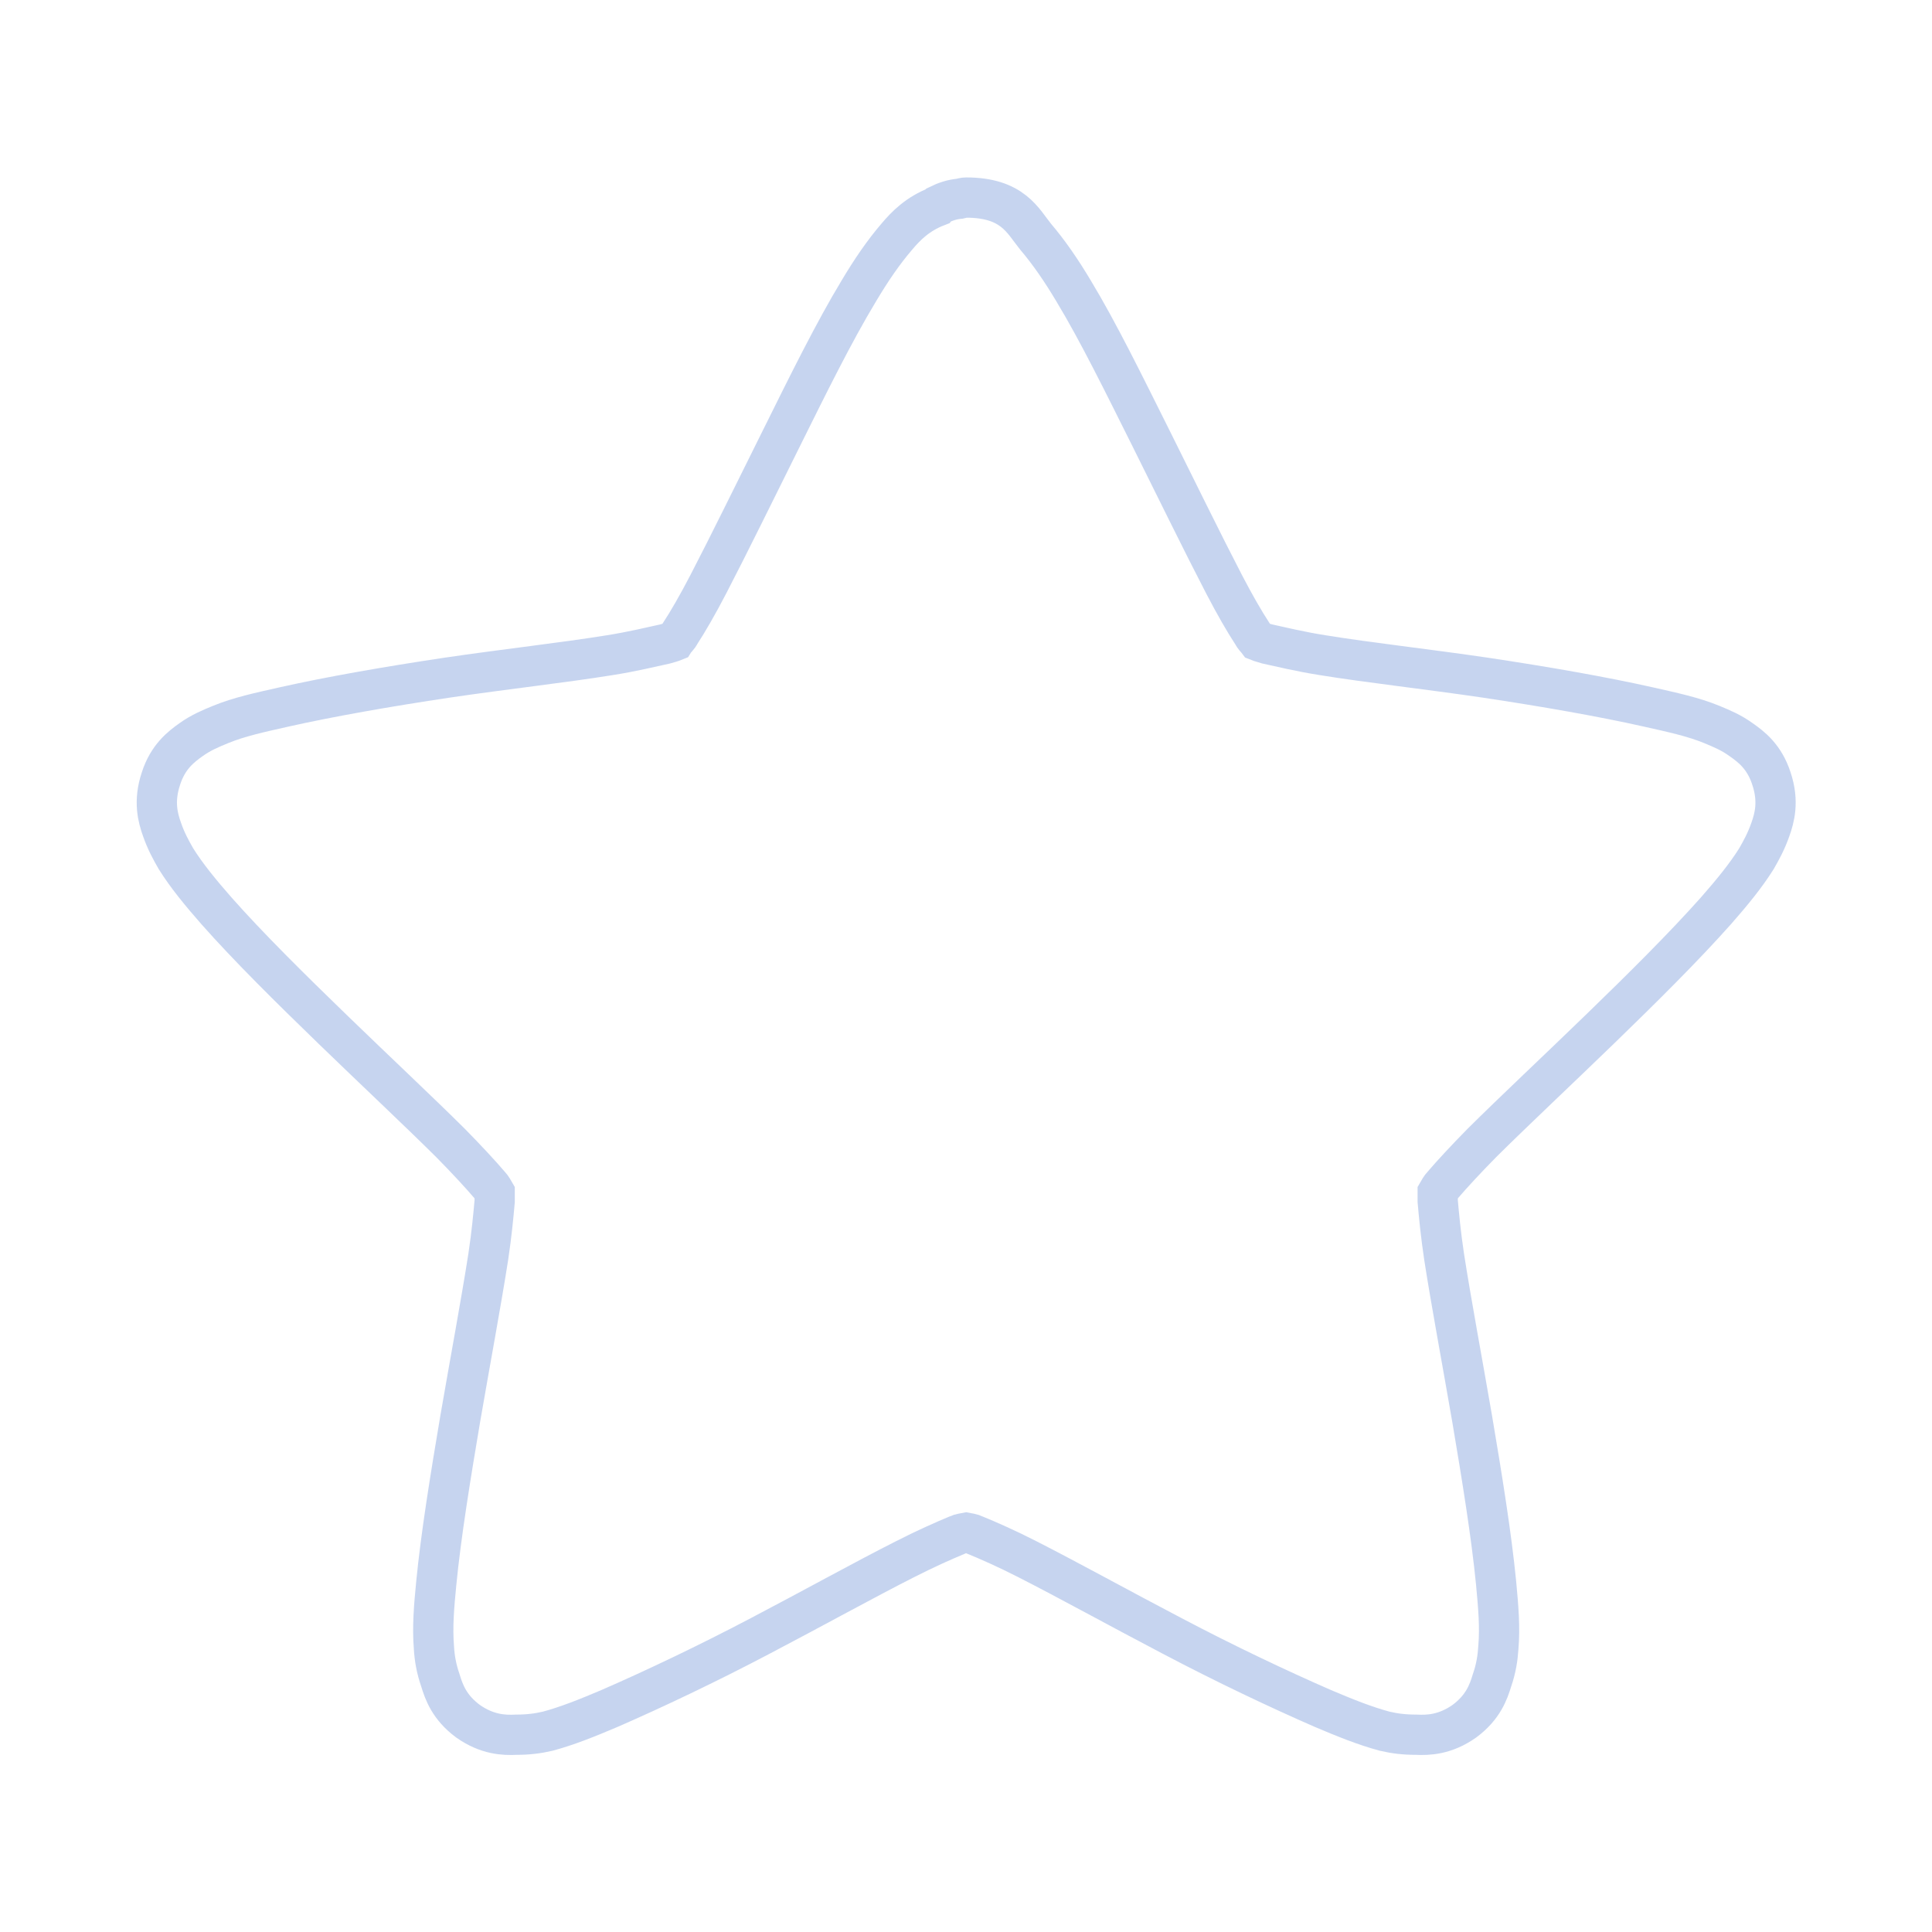<svg width="64" xmlns="http://www.w3.org/2000/svg" height="64" viewBox="0 0 64 64" xmlns:xlink="http://www.w3.org/1999/xlink">
<path style="stroke-opacity:.502;fill:none;stroke:#8da9e0;stroke-width:.8" d="M 19.2 3.926 C 19.153 3.926 19.118 3.938 19.071 3.949 C 18.923 3.961 18.783 4.008 18.642 4.078 C 18.642 4.078 18.63 4.09 18.621 4.102 C 18.239 4.249 18.005 4.484 17.822 4.702 C 17.552 5.016 17.309 5.374 17.067 5.78 C 16.568 6.605 16.055 7.648 15.537 8.691 C 15.012 9.745 14.494 10.805 14.074 11.613 C 13.863 12.019 13.669 12.354 13.516 12.588 C 13.481 12.659 13.434 12.691 13.404 12.738 C 13.345 12.762 13.298 12.773 13.216 12.797 C 12.949 12.855 12.567 12.949 12.115 13.02 C 11.208 13.167 10.041 13.296 8.88 13.467 C 7.709 13.643 6.572 13.84 5.634 14.051 C 5.168 14.156 4.751 14.245 4.38 14.398 C 4.181 14.48 3.996 14.557 3.797 14.698 C 3.602 14.838 3.337 15.035 3.197 15.476 C 3.047 15.928 3.138 16.254 3.22 16.484 C 3.302 16.718 3.396 16.889 3.497 17.065 C 3.708 17.402 3.984 17.738 4.298 18.096 C 4.934 18.816 5.77 19.641 6.607 20.452 C 7.453 21.272 8.297 22.062 8.951 22.711 C 9.274 23.039 9.551 23.339 9.727 23.545 C 9.783 23.604 9.795 23.639 9.83 23.698 C 9.83 23.756 9.83 23.803 9.83 23.871 C 9.806 24.141 9.771 24.523 9.703 24.973 C 9.562 25.877 9.345 27.038 9.145 28.198 C 8.951 29.346 8.763 30.504 8.67 31.455 C 8.623 31.934 8.59 32.334 8.623 32.742 C 8.634 32.941 8.67 33.159 8.752 33.394 C 8.822 33.623 8.927 33.926 9.298 34.202 C 9.68 34.472 10.017 34.484 10.259 34.472 C 10.488 34.472 10.688 34.448 10.884 34.402 C 11.278 34.296 11.672 34.137 12.115 33.949 C 12.996 33.565 14.062 33.059 15.105 32.51 C 16.148 31.964 17.168 31.397 17.993 30.98 C 18.398 30.773 18.771 30.609 19.024 30.504 C 19.095 30.471 19.141 30.471 19.2 30.459 C 19.259 30.471 19.305 30.471 19.371 30.504 C 19.629 30.609 20.002 30.773 20.407 30.98 C 21.227 31.397 22.252 31.964 23.295 32.51 C 24.337 33.059 25.404 33.565 26.285 33.949 C 26.728 34.137 27.122 34.296 27.516 34.402 C 27.712 34.448 27.907 34.472 28.141 34.472 C 28.383 34.484 28.72 34.472 29.102 34.202 C 29.473 33.926 29.578 33.623 29.648 33.394 C 29.73 33.159 29.763 32.941 29.775 32.742 C 29.81 32.334 29.775 31.934 29.73 31.455 C 29.637 30.504 29.449 29.346 29.255 28.198 C 29.055 27.038 28.837 25.877 28.697 24.973 C 28.629 24.523 28.594 24.141 28.57 23.871 C 28.57 23.803 28.57 23.756 28.57 23.698 C 28.605 23.639 28.617 23.604 28.673 23.545 C 28.849 23.339 29.126 23.039 29.449 22.711 C 30.103 22.062 30.947 21.272 31.793 20.452 C 32.63 19.641 33.462 18.816 34.102 18.096 C 34.416 17.738 34.692 17.402 34.903 17.065 C 35.004 16.889 35.098 16.718 35.18 16.484 C 35.262 16.254 35.353 15.928 35.203 15.476 C 35.062 15.035 34.798 14.838 34.598 14.698 C 34.404 14.557 34.216 14.48 34.02 14.398 C 33.649 14.245 33.232 14.156 32.766 14.051 C 31.828 13.84 30.691 13.643 29.52 13.467 C 28.359 13.296 27.188 13.167 26.285 13.02 C 25.833 12.949 25.451 12.855 25.184 12.797 C 25.113 12.773 25.055 12.762 24.996 12.738 C 24.961 12.691 24.919 12.659 24.884 12.588 C 24.731 12.354 24.537 12.019 24.326 11.613 C 23.906 10.805 23.388 9.745 22.863 8.691 C 22.341 7.648 21.832 6.605 21.333 5.78 C 21.091 5.374 20.845 5.016 20.578 4.702 C 20.325 4.39 20.126 3.926 19.2 3.926 Z " transform="scale(1.667)"/>
</svg>
